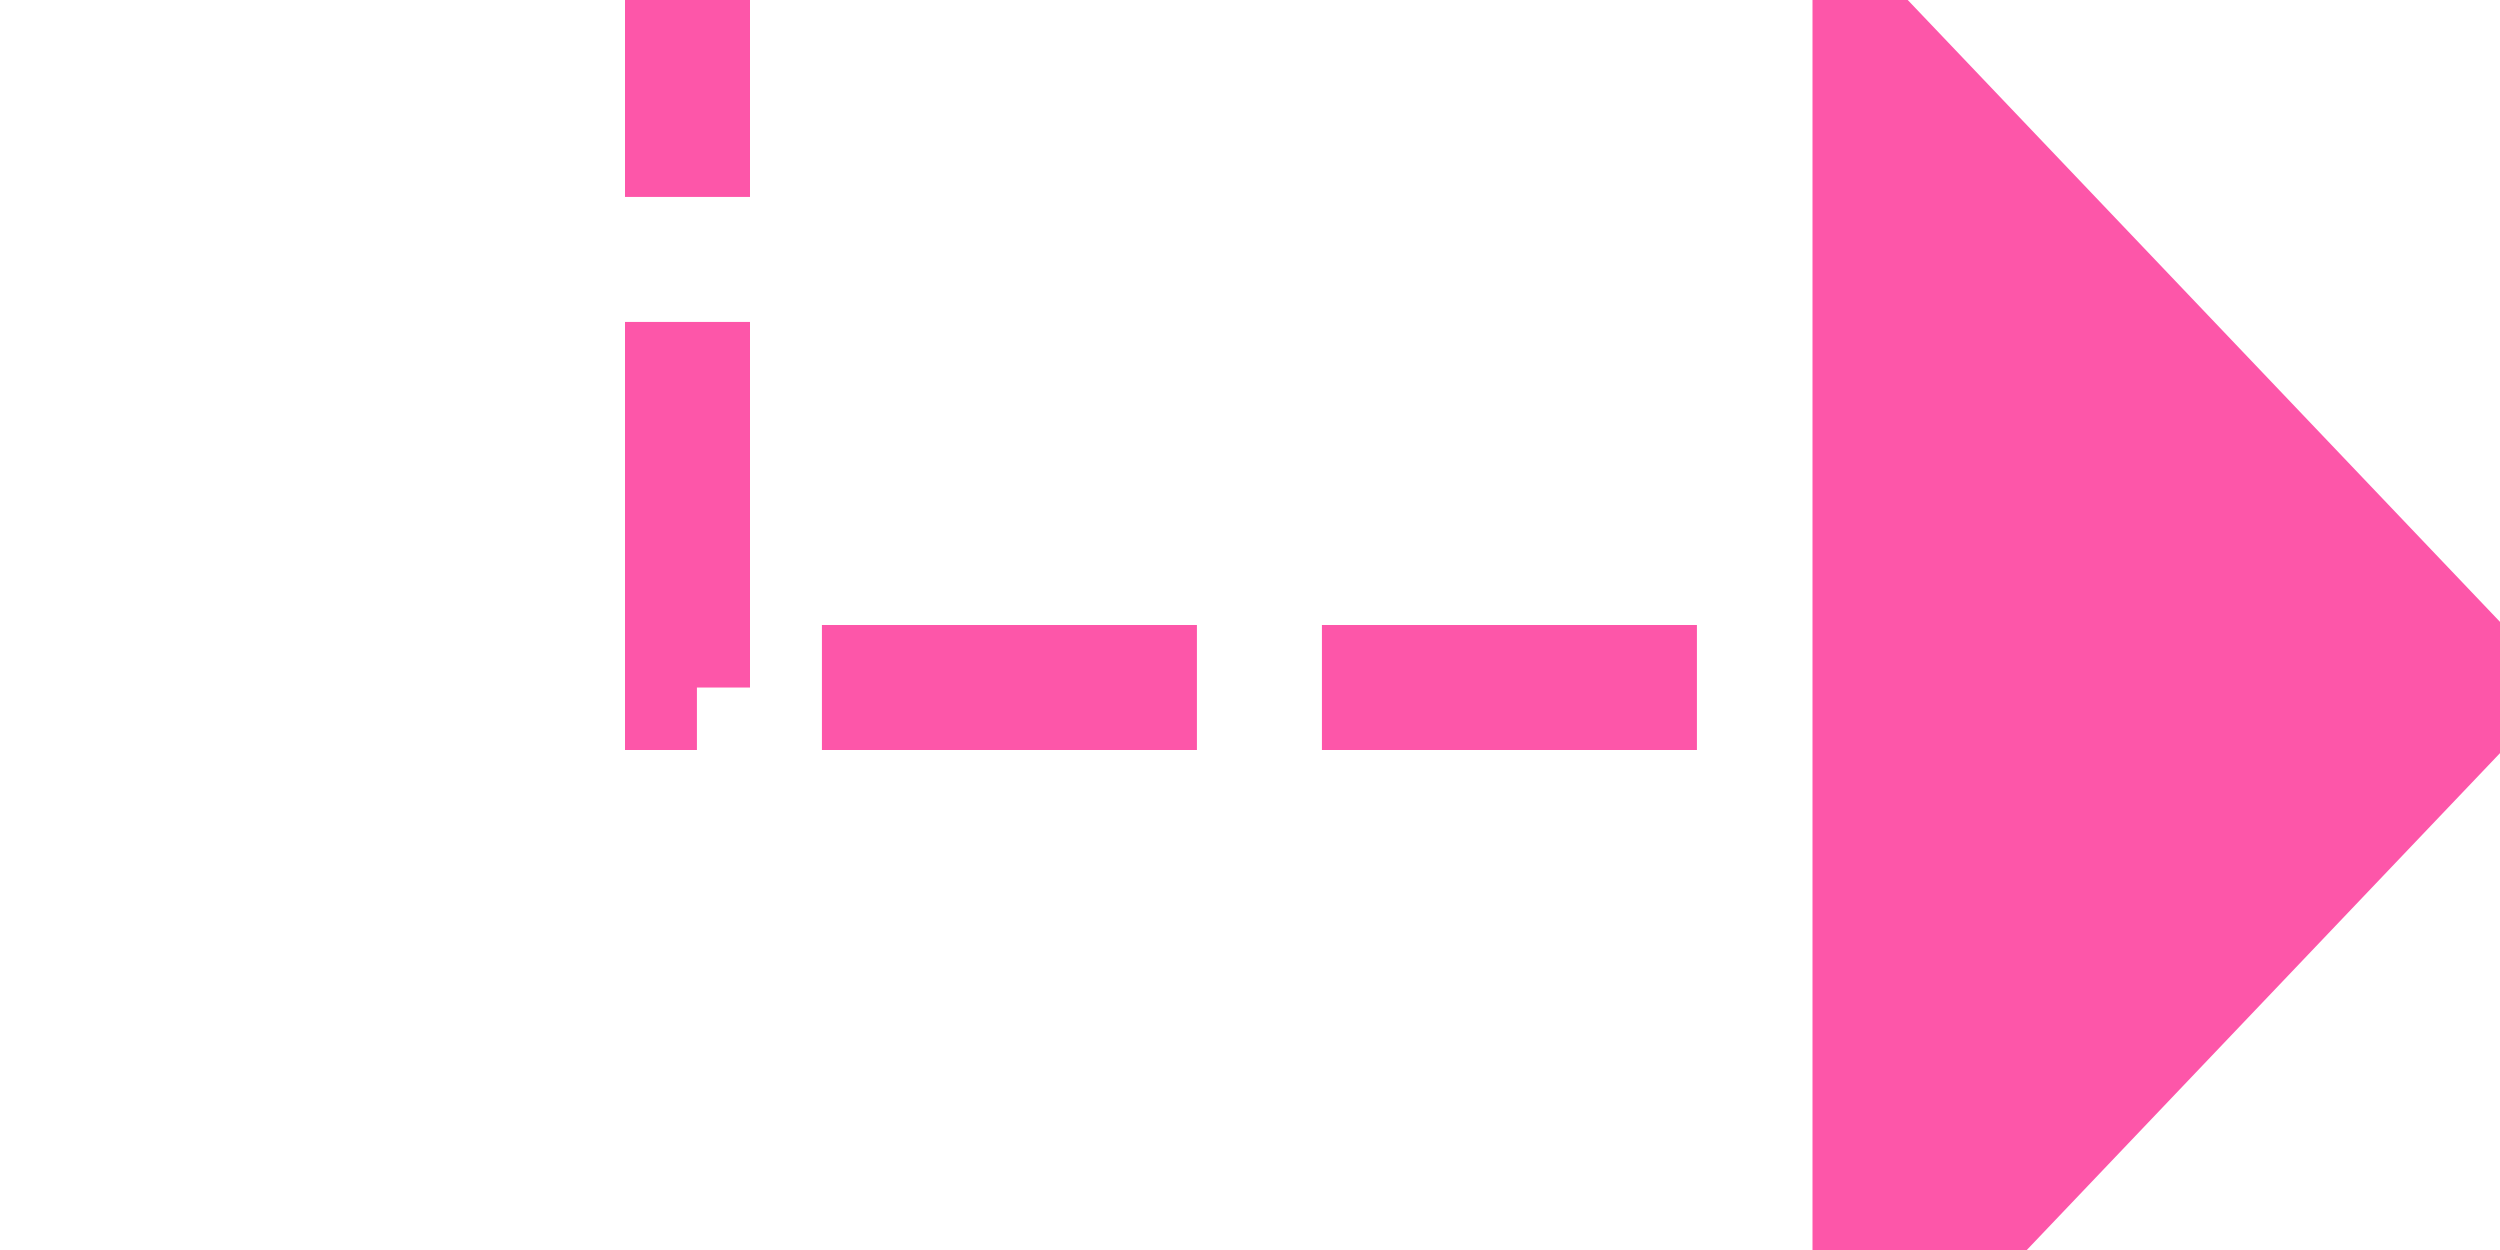 ﻿<?xml version="1.0" encoding="utf-8"?>
<svg version="1.1" xmlns:xlink="http://www.w3.org/1999/xlink" width="20px" height="10px" preserveAspectRatio="xMinYMid meet" viewBox="75 4671  20 8" xmlns="http://www.w3.org/2000/svg">
  <path d="M 75.5 85  L 75.5 2380.5  L 80.5 2380.5  L 80.5 3272  A 3 3 0 0 1 83.5 3275 A 3 3 0 0 1 80.5 3278 L 80.5 4675.5  L 90.5 4675.5  " stroke-width="1" stroke-dasharray="3,1" stroke="#fd56a9" fill="none" />
  <path d="M 89.5 4681.8  L 95.5 4675.5  L 89.5 4669.2  L 89.5 4681.8  Z " fill-rule="nonzero" fill="#fd56a9" stroke="none" />
</svg>